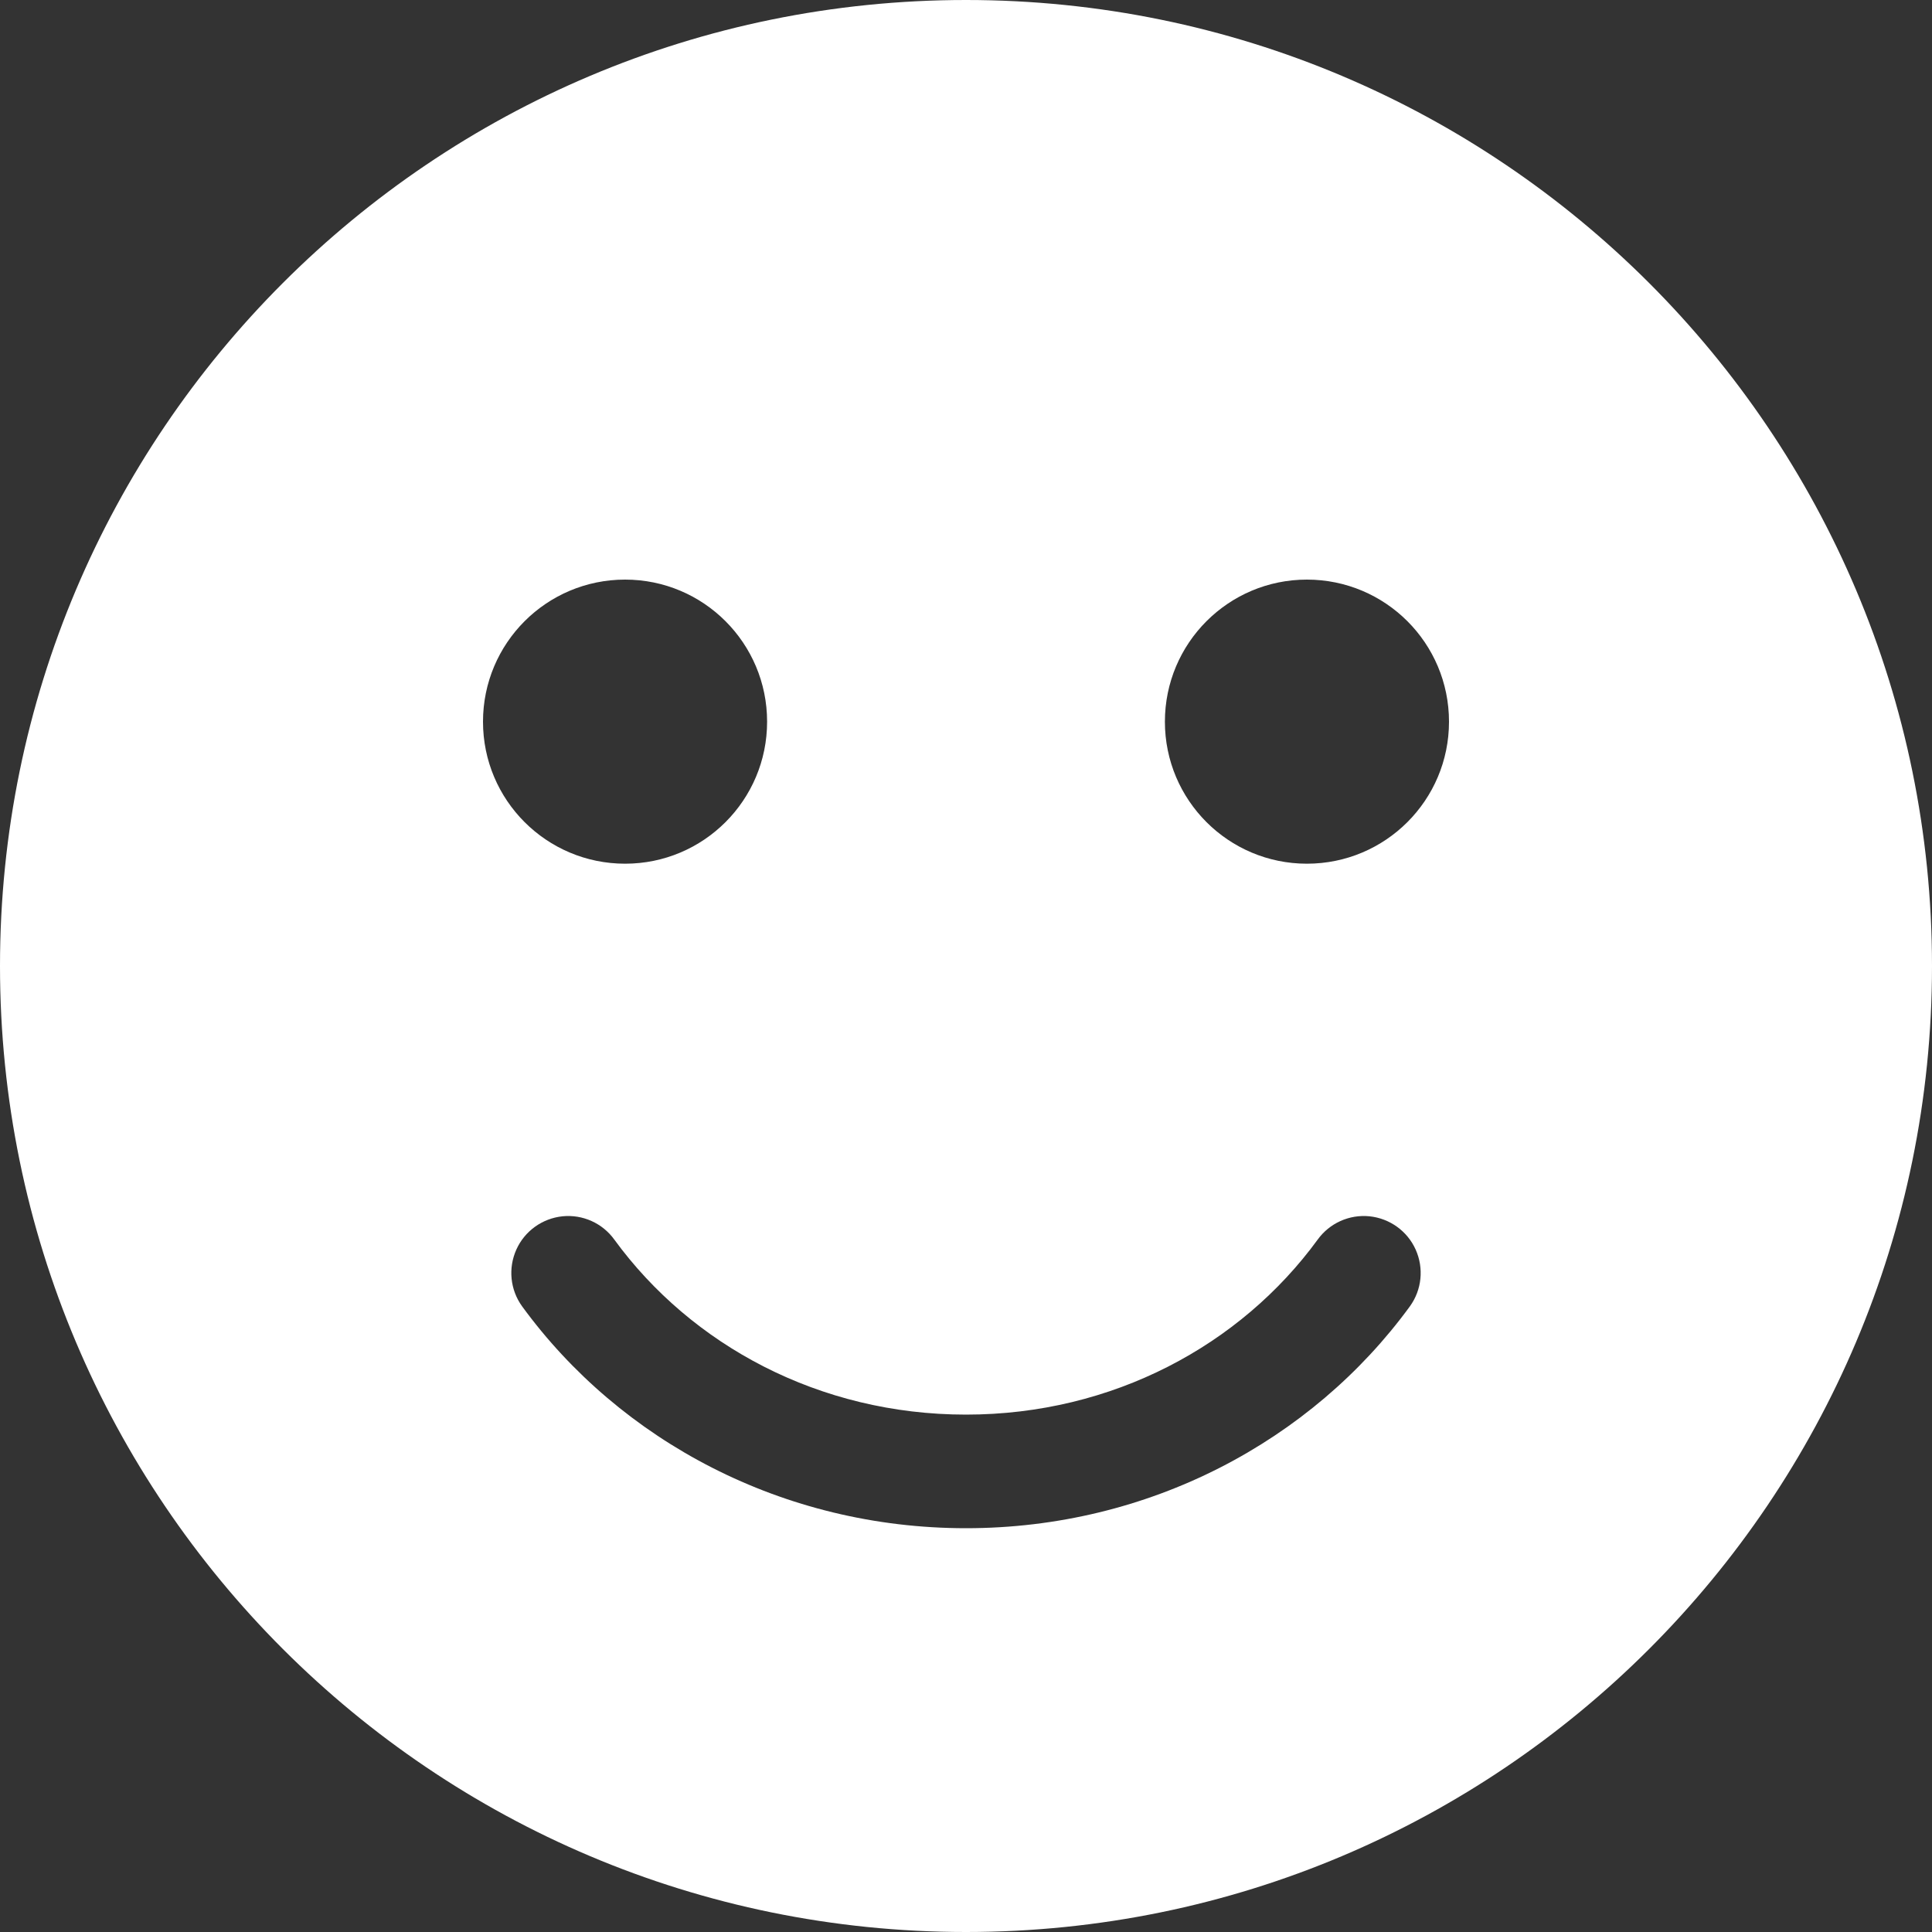 <?xml version="1.0" encoding="UTF-8"?>
<svg width="20px" height="20px" viewBox="0 0 20 20" version="1.1" xmlns="http://www.w3.org/2000/svg" xmlns:xlink="http://www.w3.org/1999/xlink">
    <rect x="0" y="0" width="20" height="20" fill="#333333" stroke="none"/>
    <!-- Generator: Sketch 46.2 (44496) - http://www.bohemiancoding.com/sketch -->
    <title>moment-happy</title>
    <desc>Created with Sketch.</desc>
    <defs></defs>
    <g id="Page-1" stroke="none" stroke-width="1" fill="none" fill-rule="evenodd">
        <g id="Artboard" transform="translate(-156, -2)" fill="#FFFFFF">
            <path d="M166,22 C160.477,22 156,17.523 156,12 C156,6.477 160.477,2 166,2 C171.523,2 176,6.477 176,12 C176,17.523 171.523,22 166,22 Z M162.471,8 C161.658,8 161,8.658 161,9.471 C161,10.283 161.658,10.941 162.471,10.941 C163.283,10.941 163.941,10.283 163.941,9.471 C163.941,8.658 163.283,8 162.471,8 Z M169.529,8 C168.717,8 168.059,8.658 168.059,9.471 C168.059,10.283 168.717,10.941 169.529,10.941 C170.342,10.941 171,10.283 171,9.471 C171,8.658 170.342,8 169.529,8 Z M166,17.82 C167.893,17.82 169.578,16.918 170.596,15.522 C170.719,15.351 170.741,15.128 170.655,14.936 C170.569,14.744 170.387,14.613 170.177,14.591 C169.968,14.57 169.763,14.662 169.64,14.833 C168.843,15.925 167.518,16.644 166,16.644 C164.482,16.644 163.157,15.925 162.36,14.833 C162.237,14.662 162.032,14.57 161.823,14.591 C161.613,14.613 161.431,14.744 161.345,14.936 C161.259,15.128 161.281,15.351 161.404,15.522 C162.422,16.918 164.107,17.82 166,17.82 Z" id="moment-happy"></path>
        </g>
    </g>
</svg>
